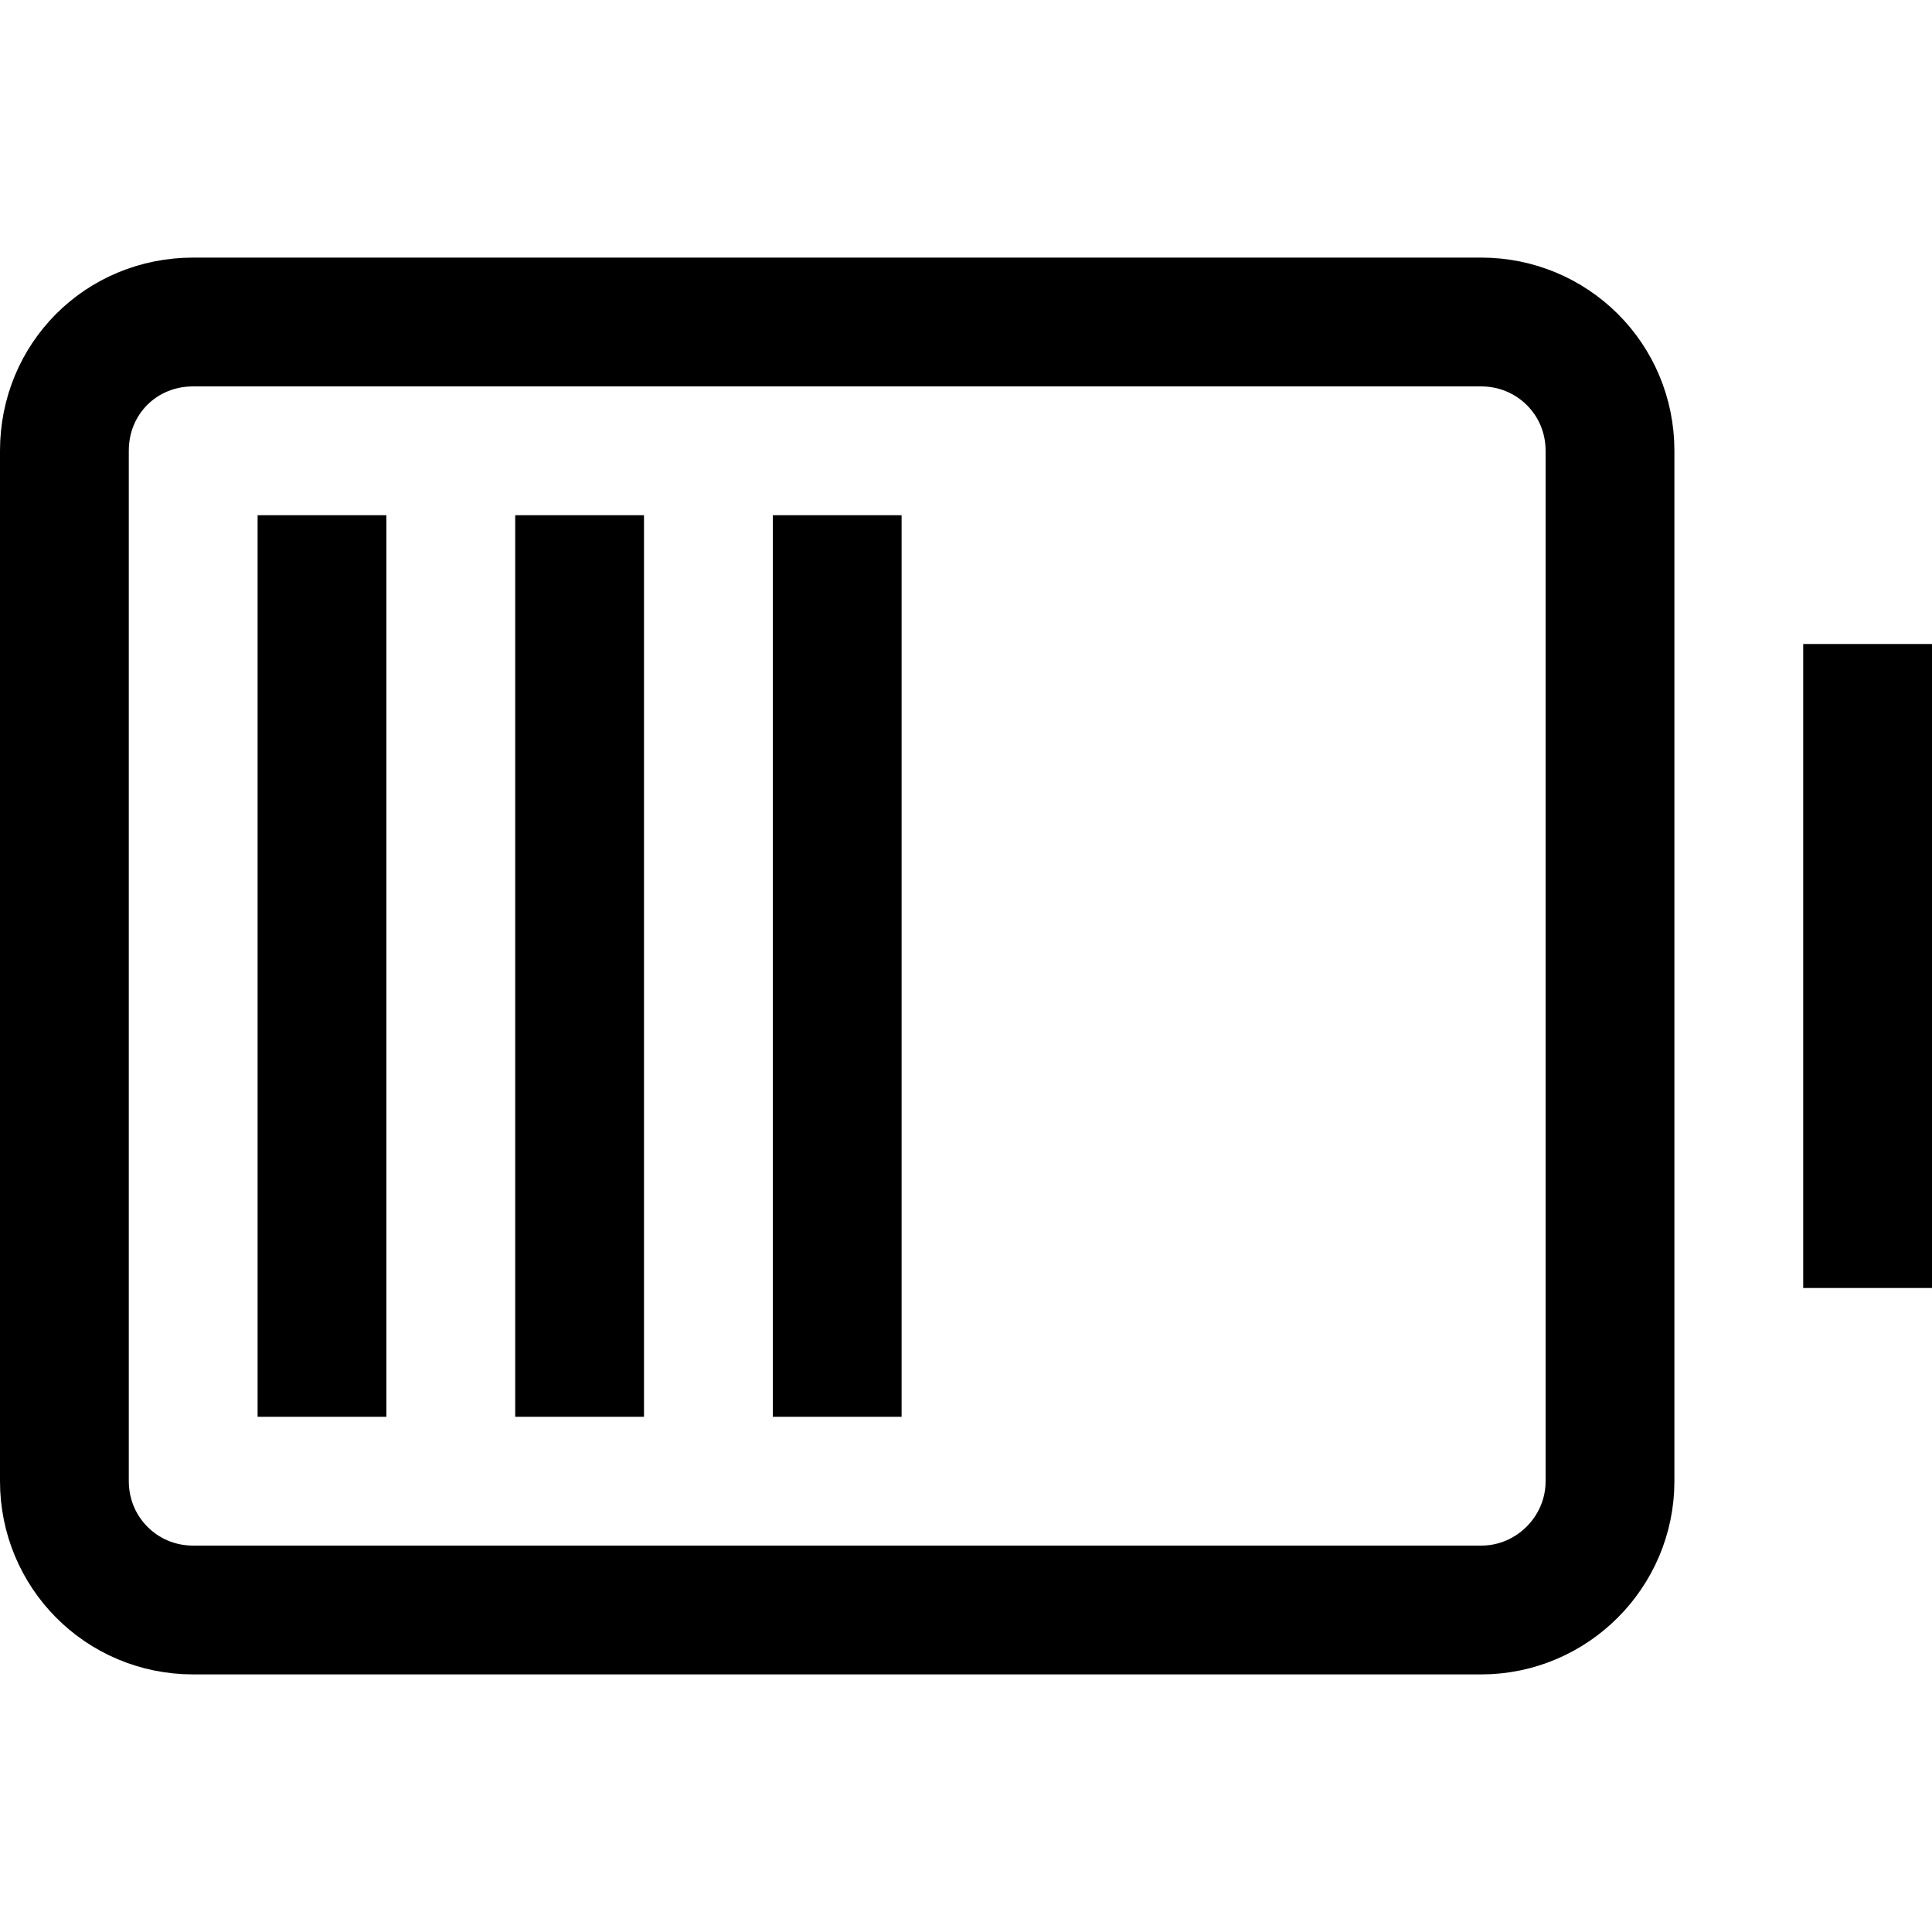 <svg viewBox="0 0 15 15" xmlns="http://www.w3.org/2000/svg"><path fill="none" stroke="#000" d="M14.5 10V5m-12 6V4m2 7V4m2 7V4m6 7.5v-8c0-.56-.45-1-1-1h-10c-.56 0-1 .44-1 1v8c0 .55.44 1 1 1h10c.55 0 1-.45 1-1Z"/></svg>